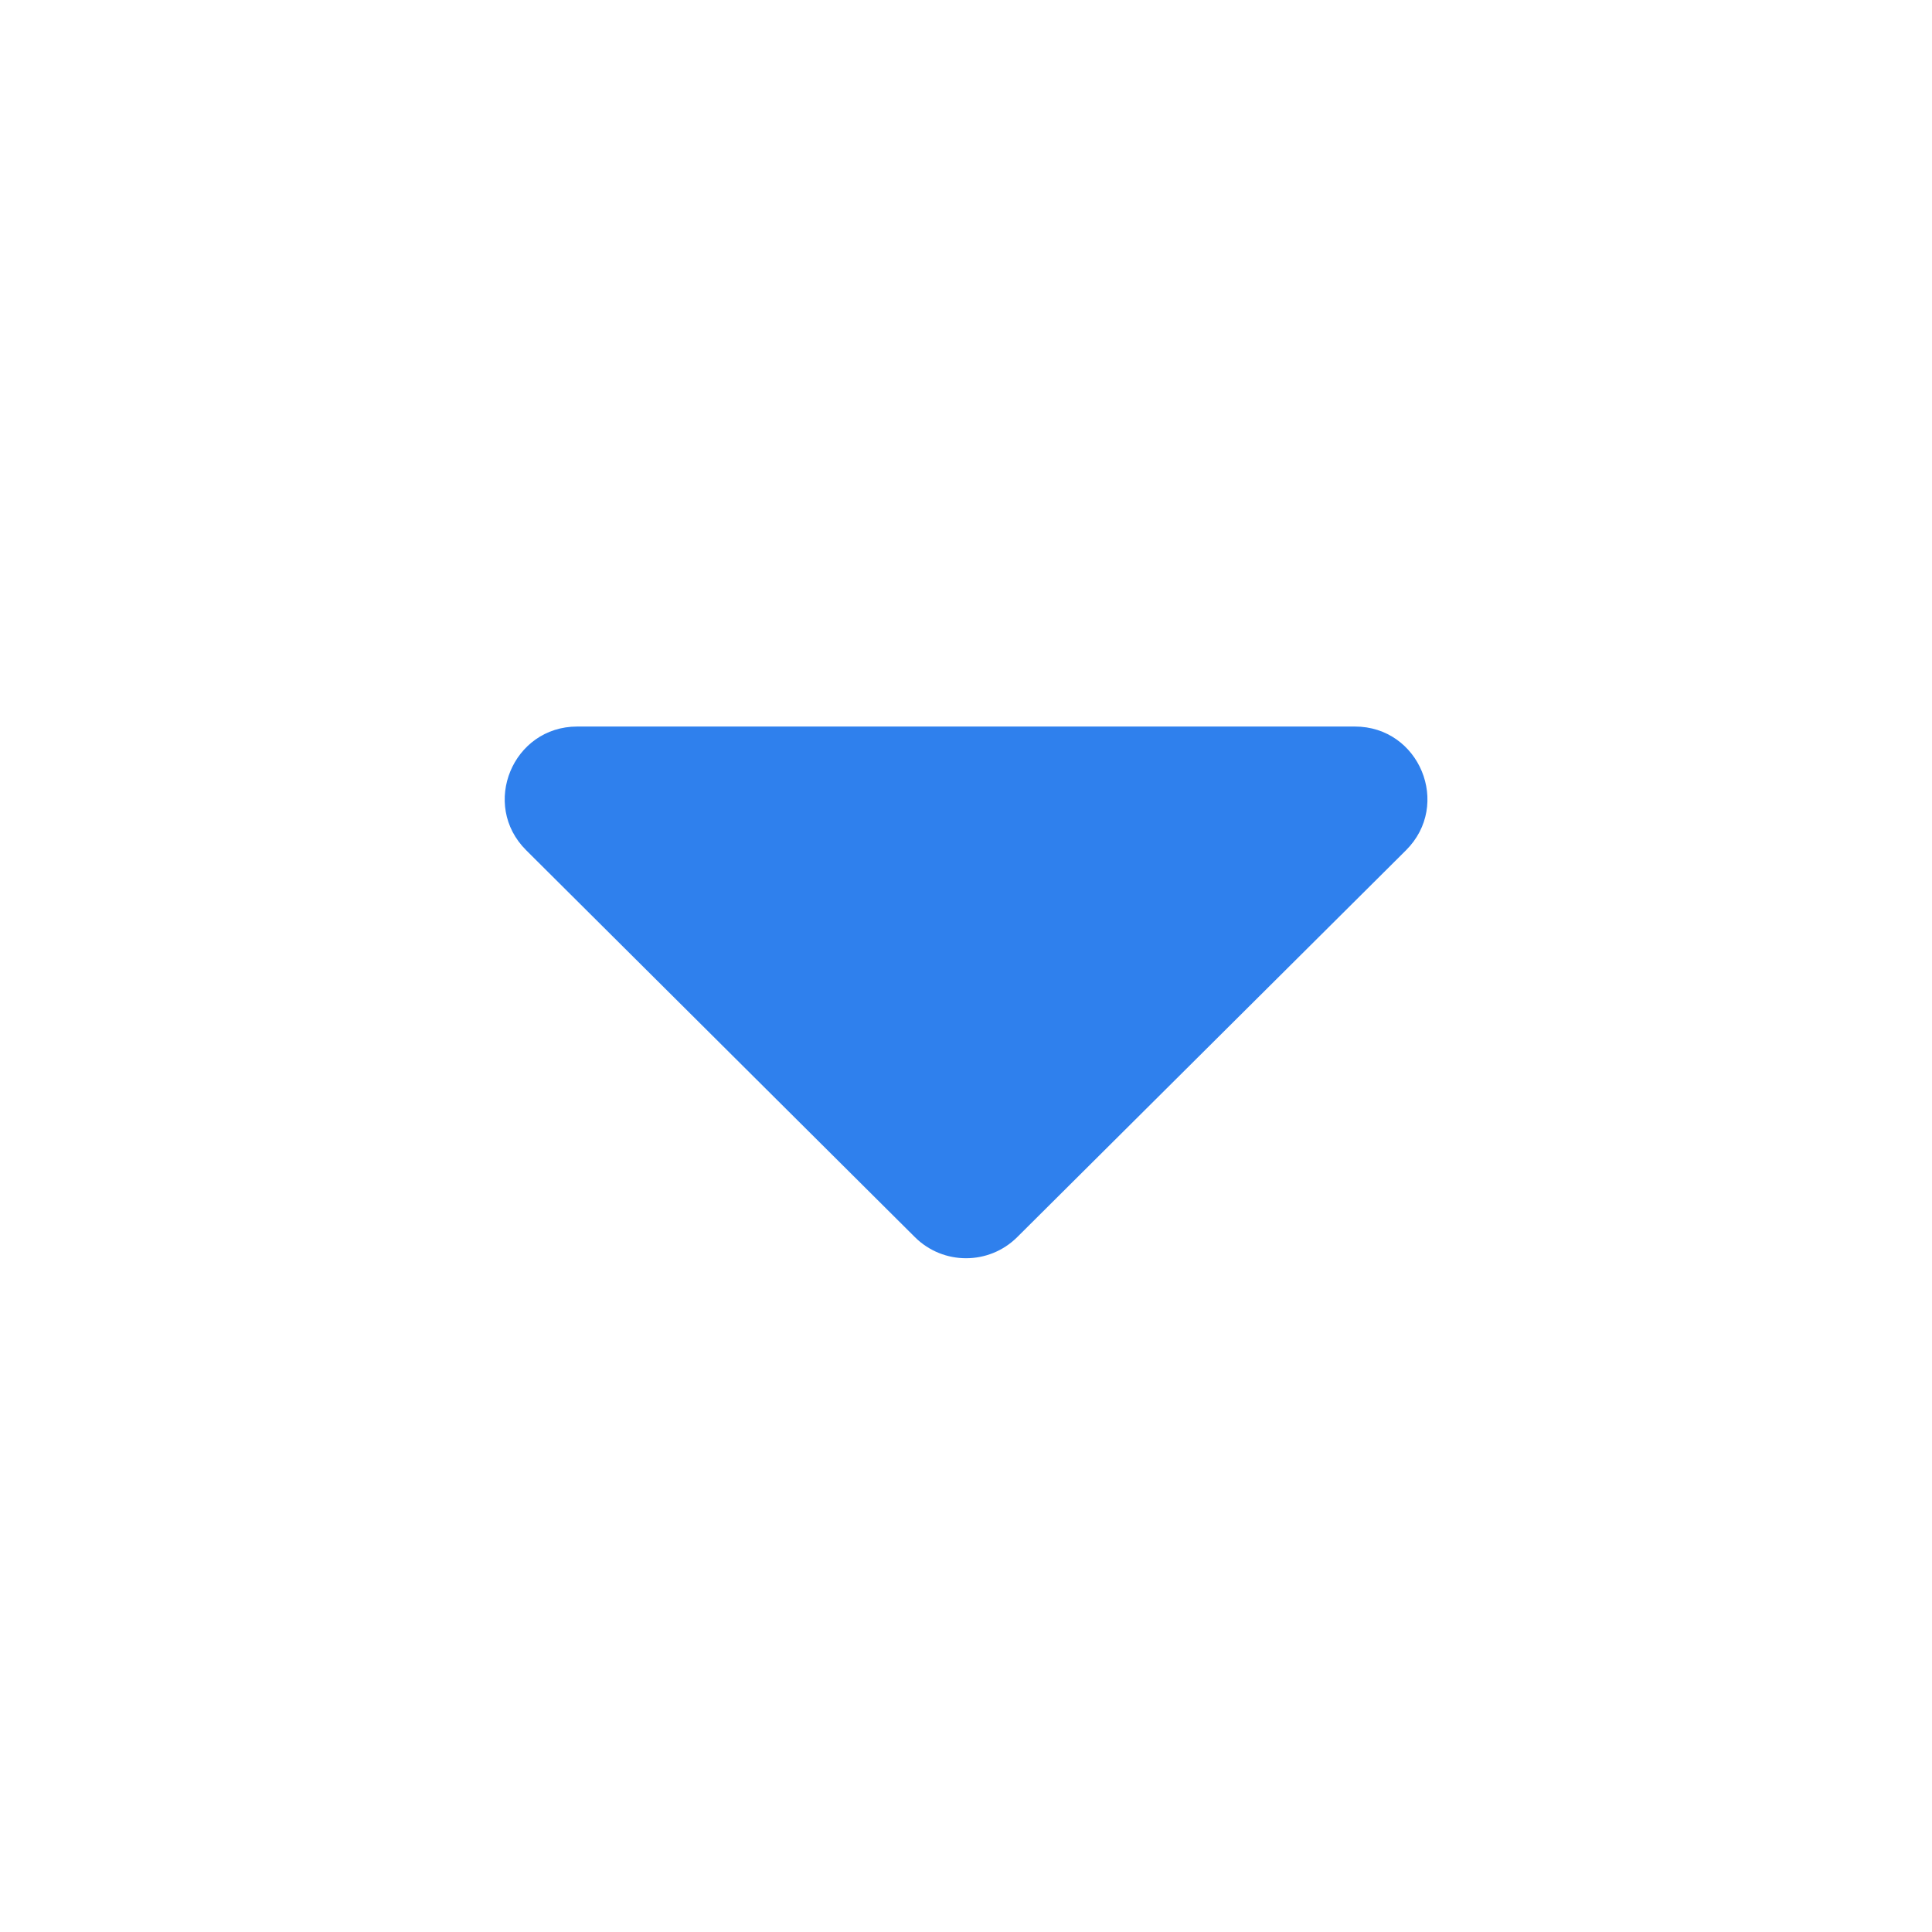 <svg width="19" height="19" viewBox="0 0 19 19" fill="none" xmlns="http://www.w3.org/2000/svg">
<path d="M10.003 12.167C9.725 12.443 9.276 12.443 8.998 12.167L5.175 8.362C4.724 7.914 5.042 7.145 5.677 7.145H13.324C13.96 7.145 14.277 7.914 13.827 8.362L10.003 12.167Z" fill="#2F80ED"/>
</svg>
